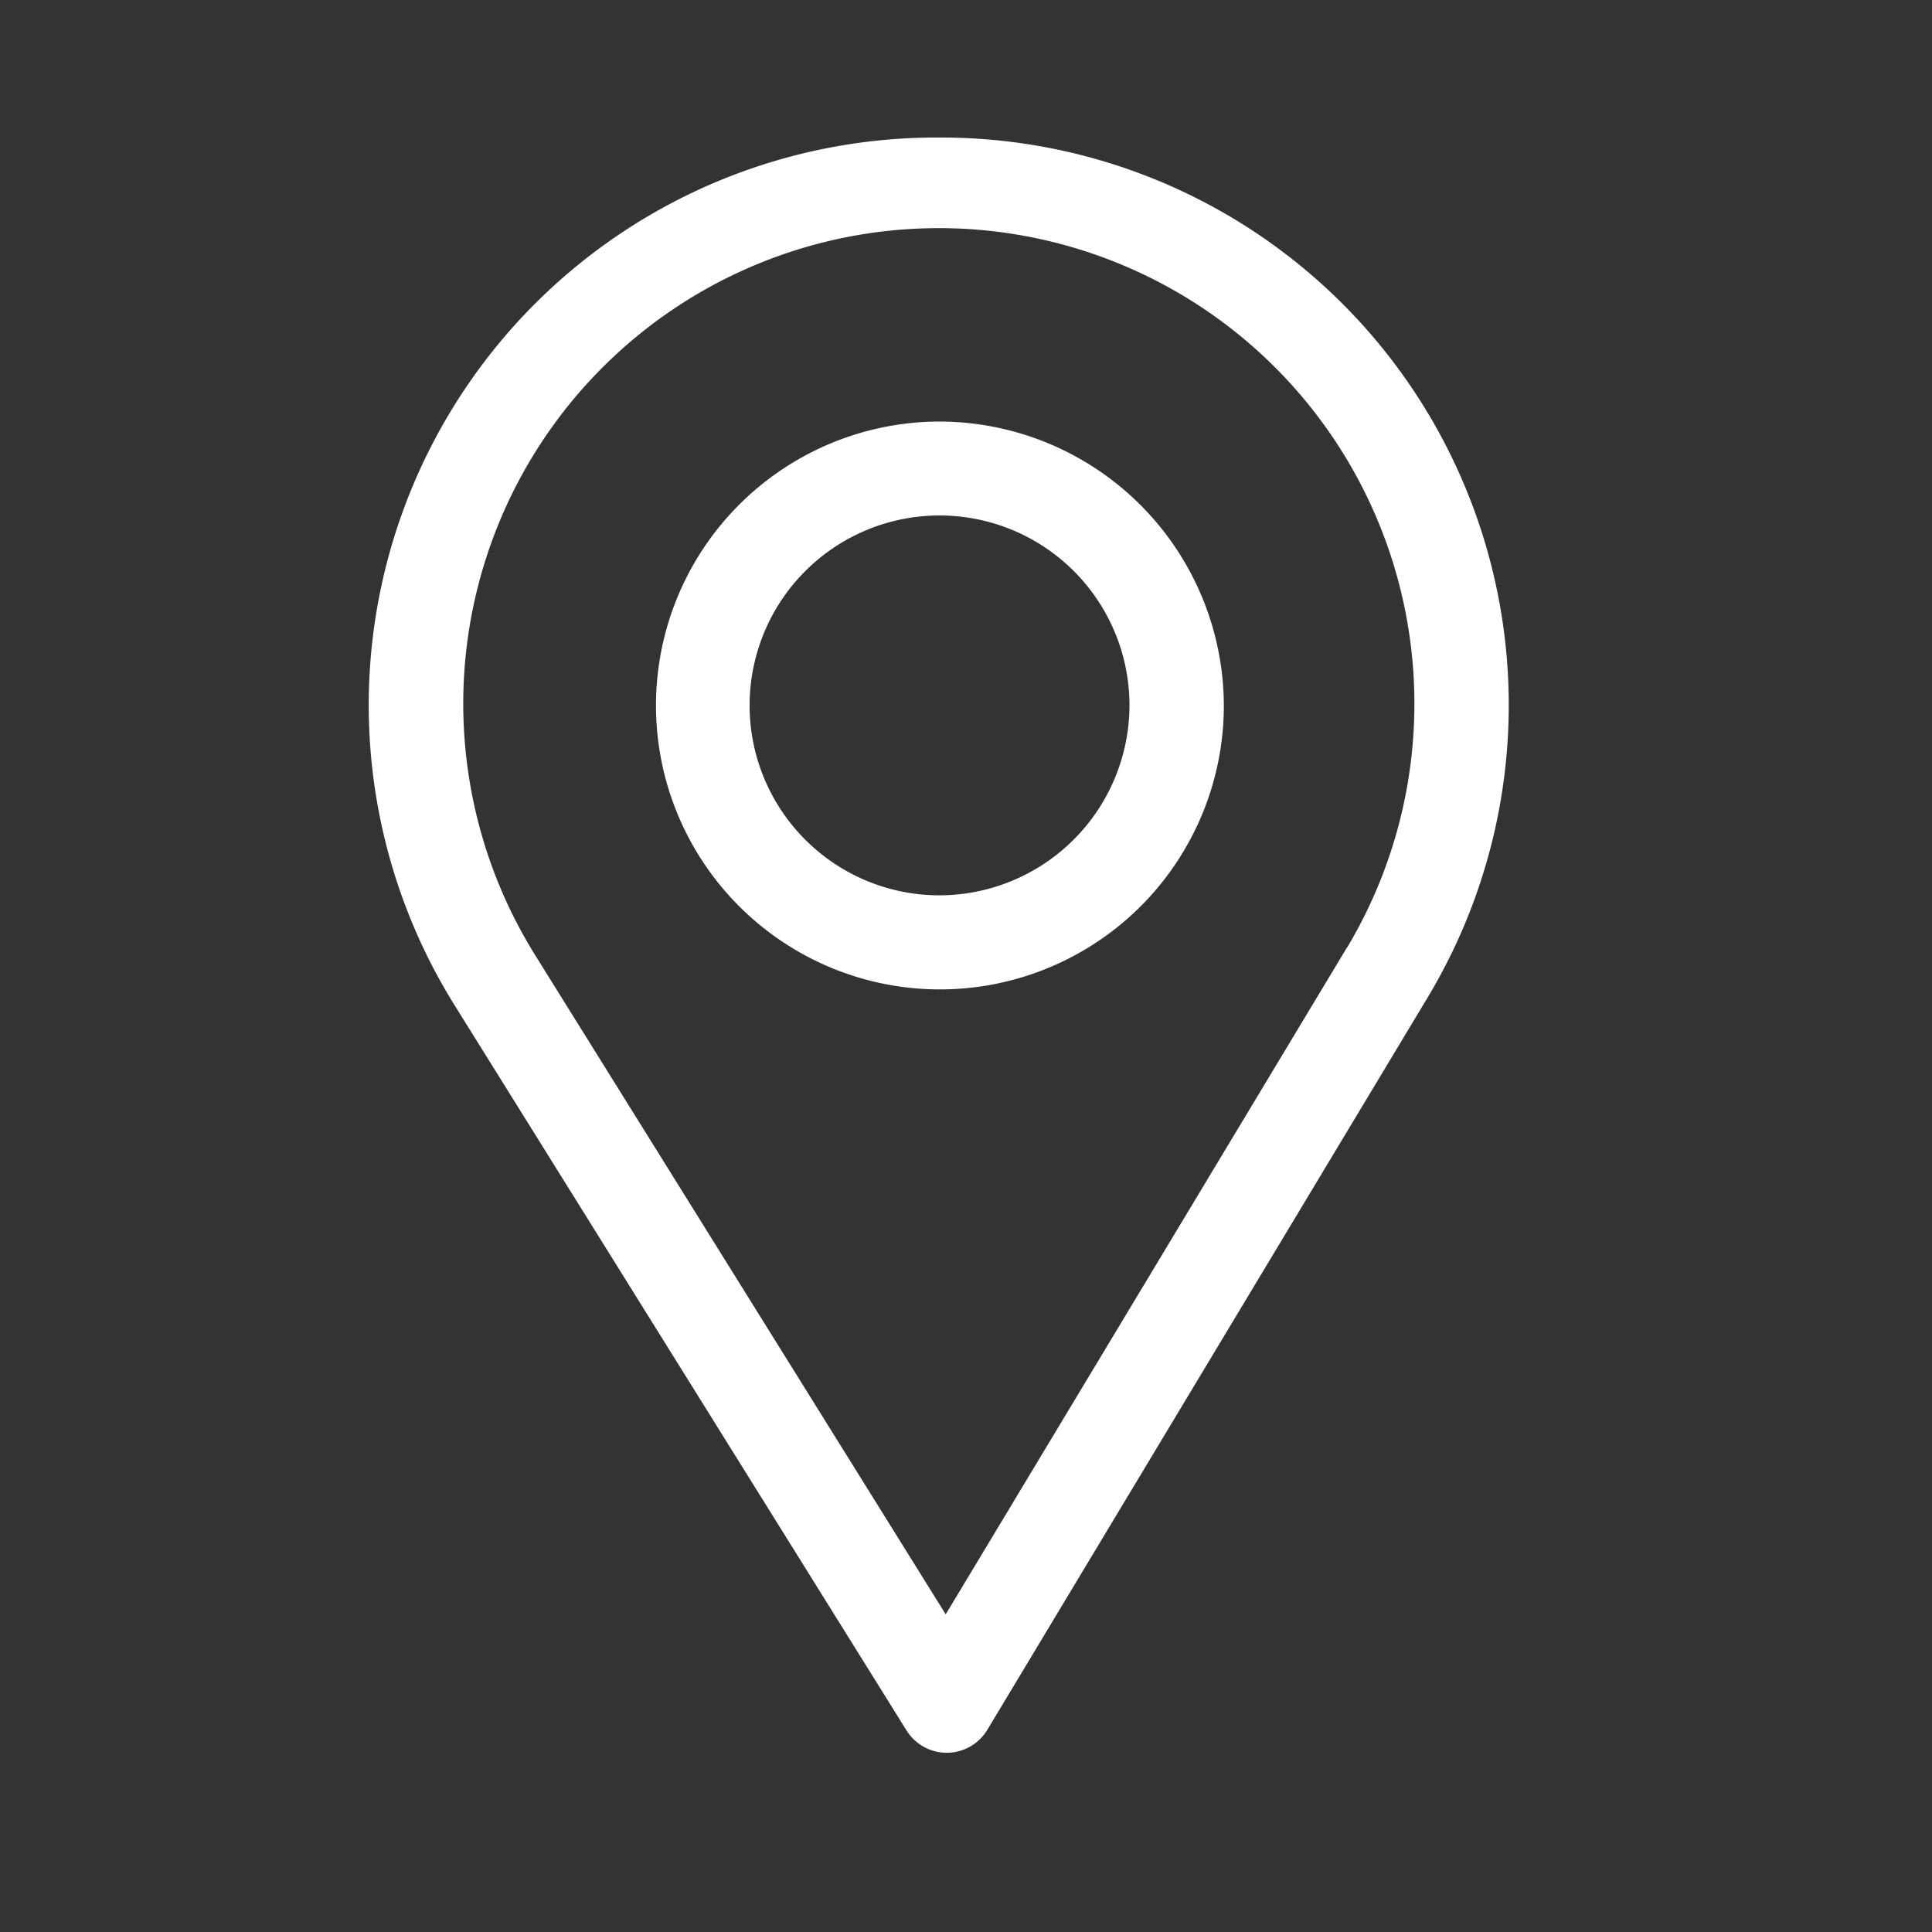 <svg xmlns="http://www.w3.org/2000/svg" width="26" height="26" viewBox="0 0 26 26">
  <rect x="0" y="0" width="26" height="26" fill="#333333" stroke="none"/>
  <defs>
    <style>
      .cls-1 {
        fill: #fff;
        fill-rule: evenodd;
      }
    </style>
  </defs>
  <path id="Forma_1" data-name="Forma 1" class="cls-1" d="M12.634,1.851a7.638,7.638,0,0,0-6.527,11.66L12.2,23.288a0.639,0.639,0,0,0,.543.3h0a0.639,0.639,0,0,0,.544-0.309l5.935-9.871A7.638,7.638,0,0,0,12.634,1.851Zm5.493,10.9-5.4,8.974L7.194,12.841A6.4,6.4,0,1,1,18.127,12.755ZM12.634,5.673a3.821,3.821,0,1,0,3.836,3.82A3.833,3.833,0,0,0,12.634,5.673Zm0,6.376A2.556,2.556,0,1,1,15.2,9.493,2.562,2.562,0,0,1,12.634,12.049Z"/>
</svg>
